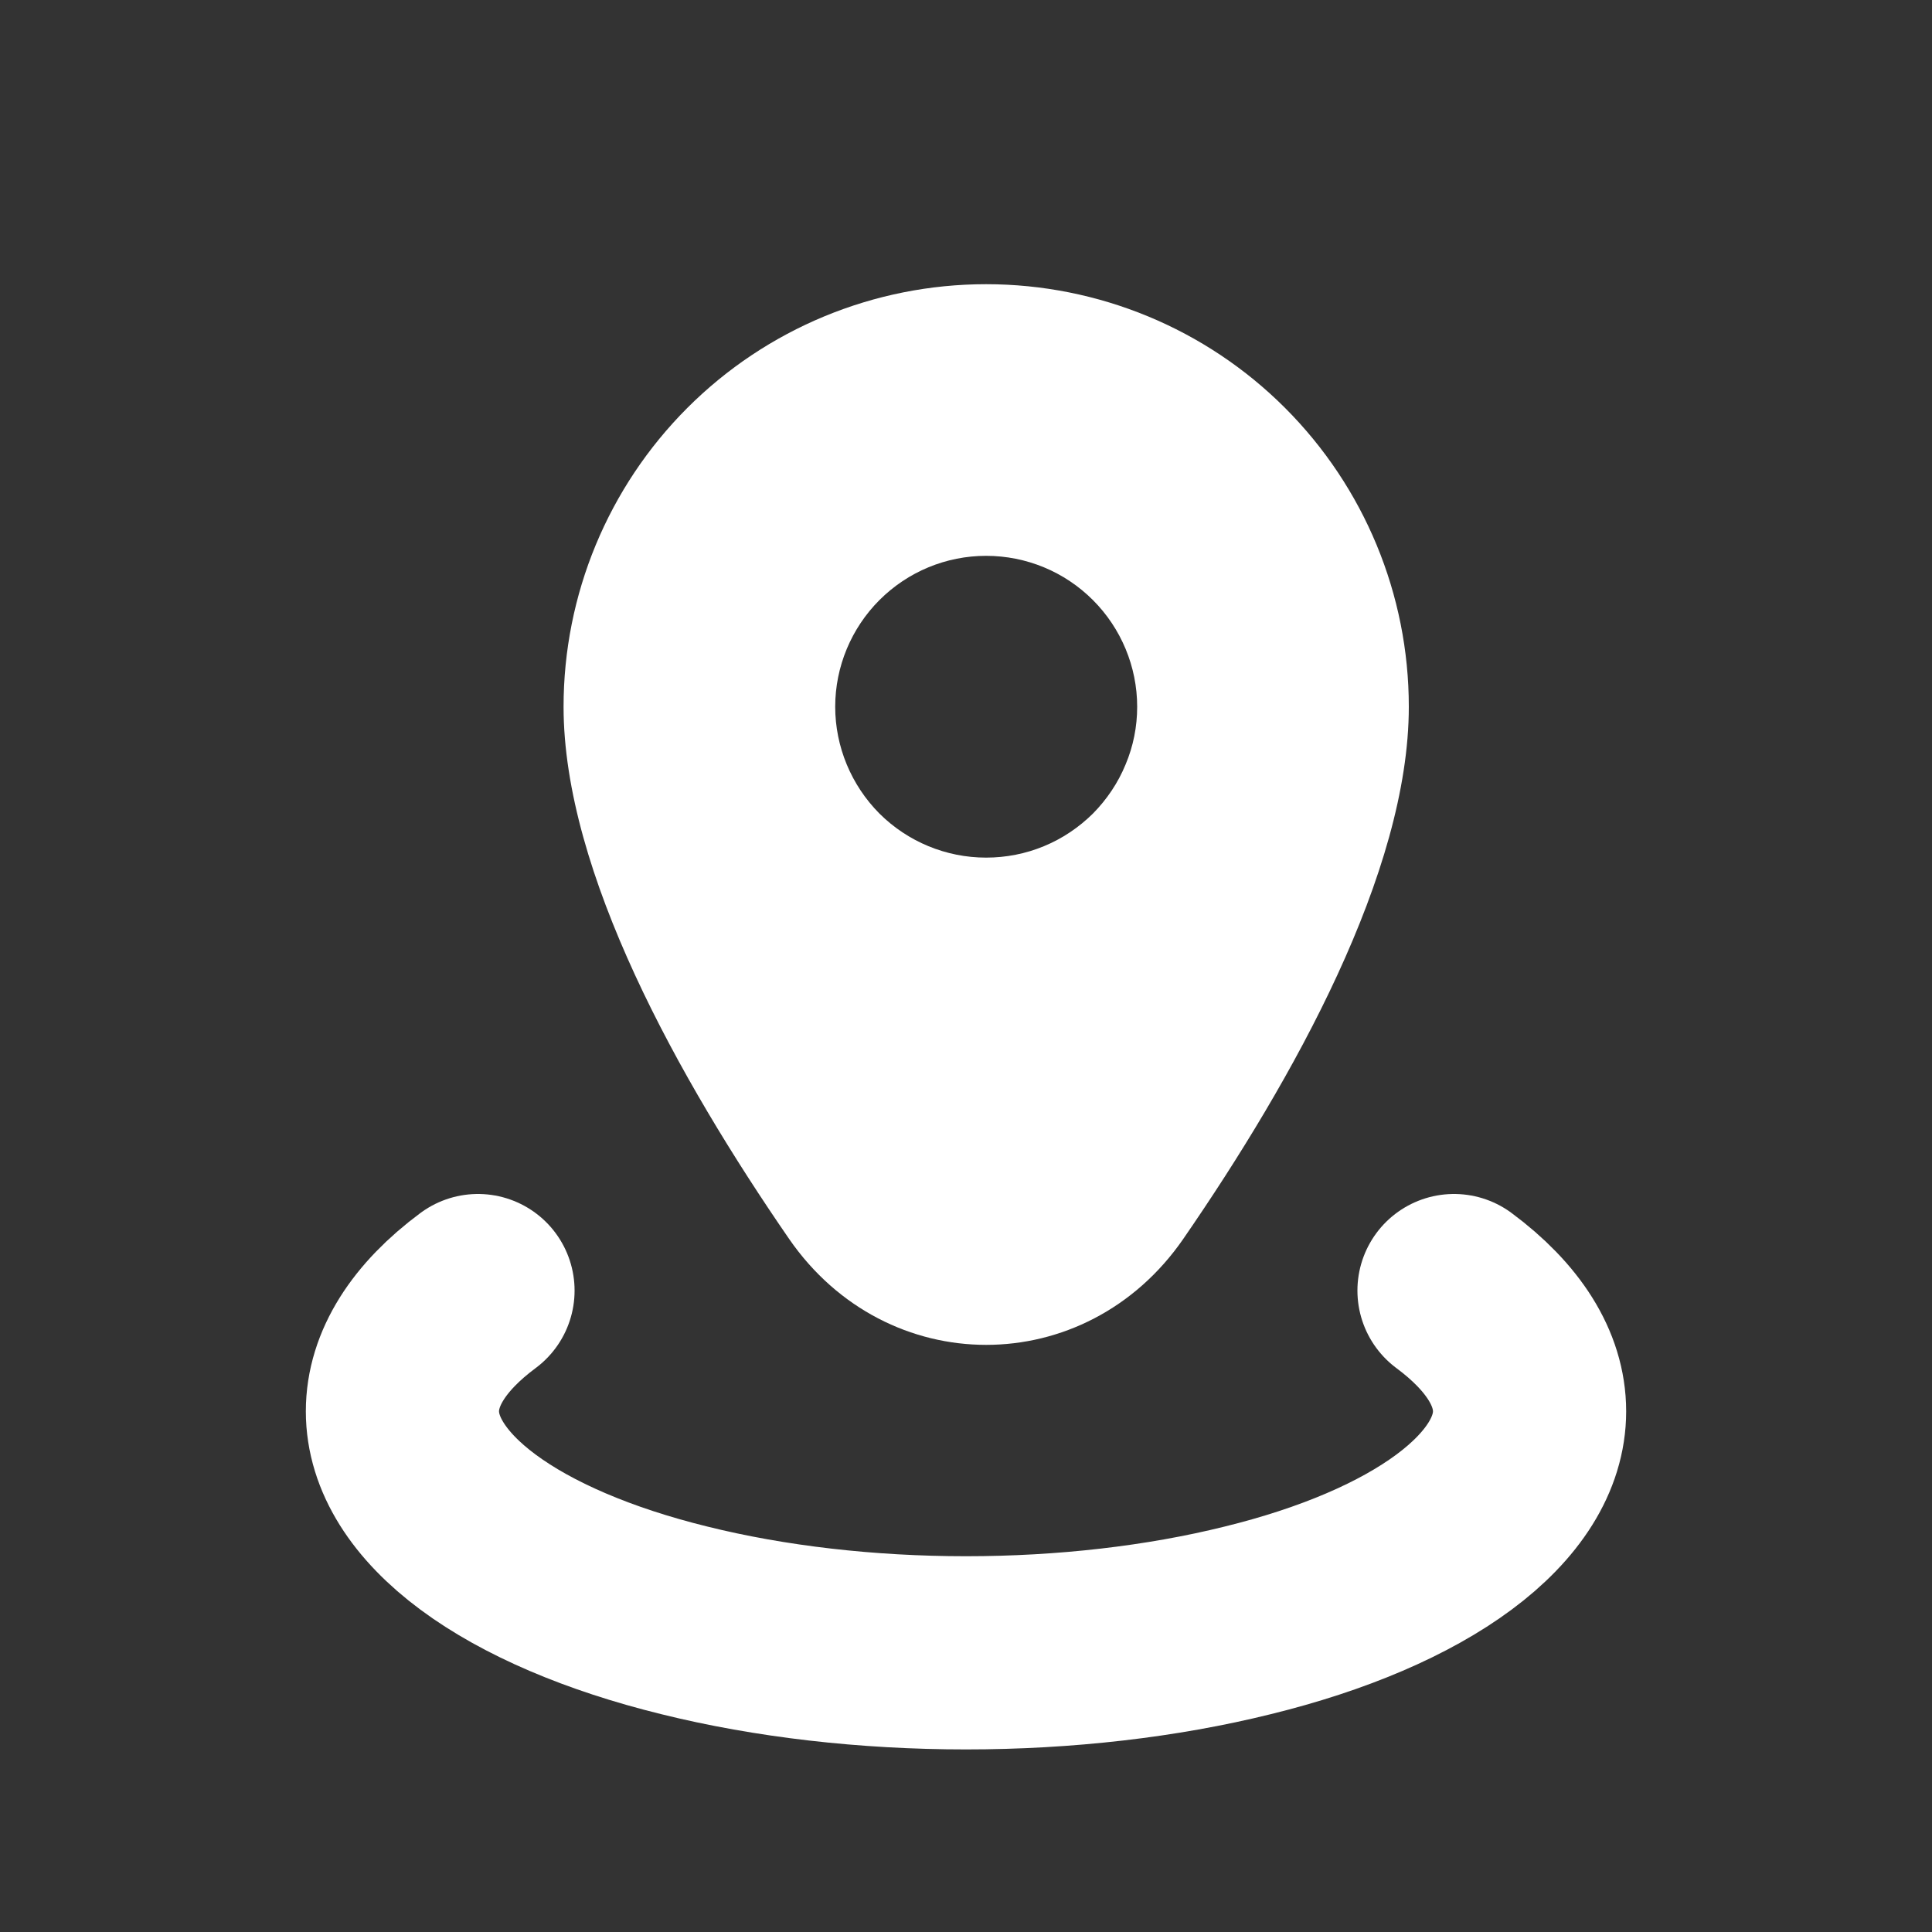 <svg width="10" height="10" viewBox="0 0 10 10" fill="none" xmlns="http://www.w3.org/2000/svg">
<rect x="0" y="0" width="10" height="10" fill="#333333" stroke="none"/>
<path d="M7.526 6.68C7.782 6.87 7.917 7.085 7.917 7.305C7.917 7.524 7.782 7.74 7.526 7.93C7.27 8.12 6.902 8.278 6.458 8.387C6.015 8.497 5.512 8.555 5 8.555C4.488 8.555 3.985 8.497 3.542 8.387C3.099 8.278 2.73 8.12 2.474 7.93C2.218 7.74 2.083 7.524 2.083 7.305C2.083 7.085 2.218 6.87 2.474 6.68" stroke="white" stroke-linecap="round"/>
<path d="M5.104 4.439C4.897 4.439 4.699 4.357 4.552 4.211C4.406 4.064 4.323 3.865 4.323 3.658C4.323 3.451 4.406 3.252 4.552 3.106C4.699 2.959 4.897 2.877 5.104 2.877C5.312 2.877 5.51 2.959 5.657 3.106C5.803 3.252 5.886 3.451 5.886 3.658C5.886 3.761 5.866 3.862 5.826 3.957C5.787 4.052 5.729 4.138 5.657 4.211C5.584 4.283 5.498 4.341 5.403 4.38C5.309 4.419 5.207 4.439 5.104 4.439ZM5.104 1.471C4.524 1.471 3.968 1.701 3.558 2.111C3.147 2.522 2.917 3.078 2.917 3.658C2.917 4.515 3.514 5.585 4.084 6.412C4.589 7.144 5.62 7.144 6.125 6.412C6.695 5.585 7.292 4.515 7.292 3.658C7.292 3.078 7.062 2.522 6.651 2.111C6.241 1.701 5.685 1.471 5.104 1.471Z" fill="white"/>
</svg>
